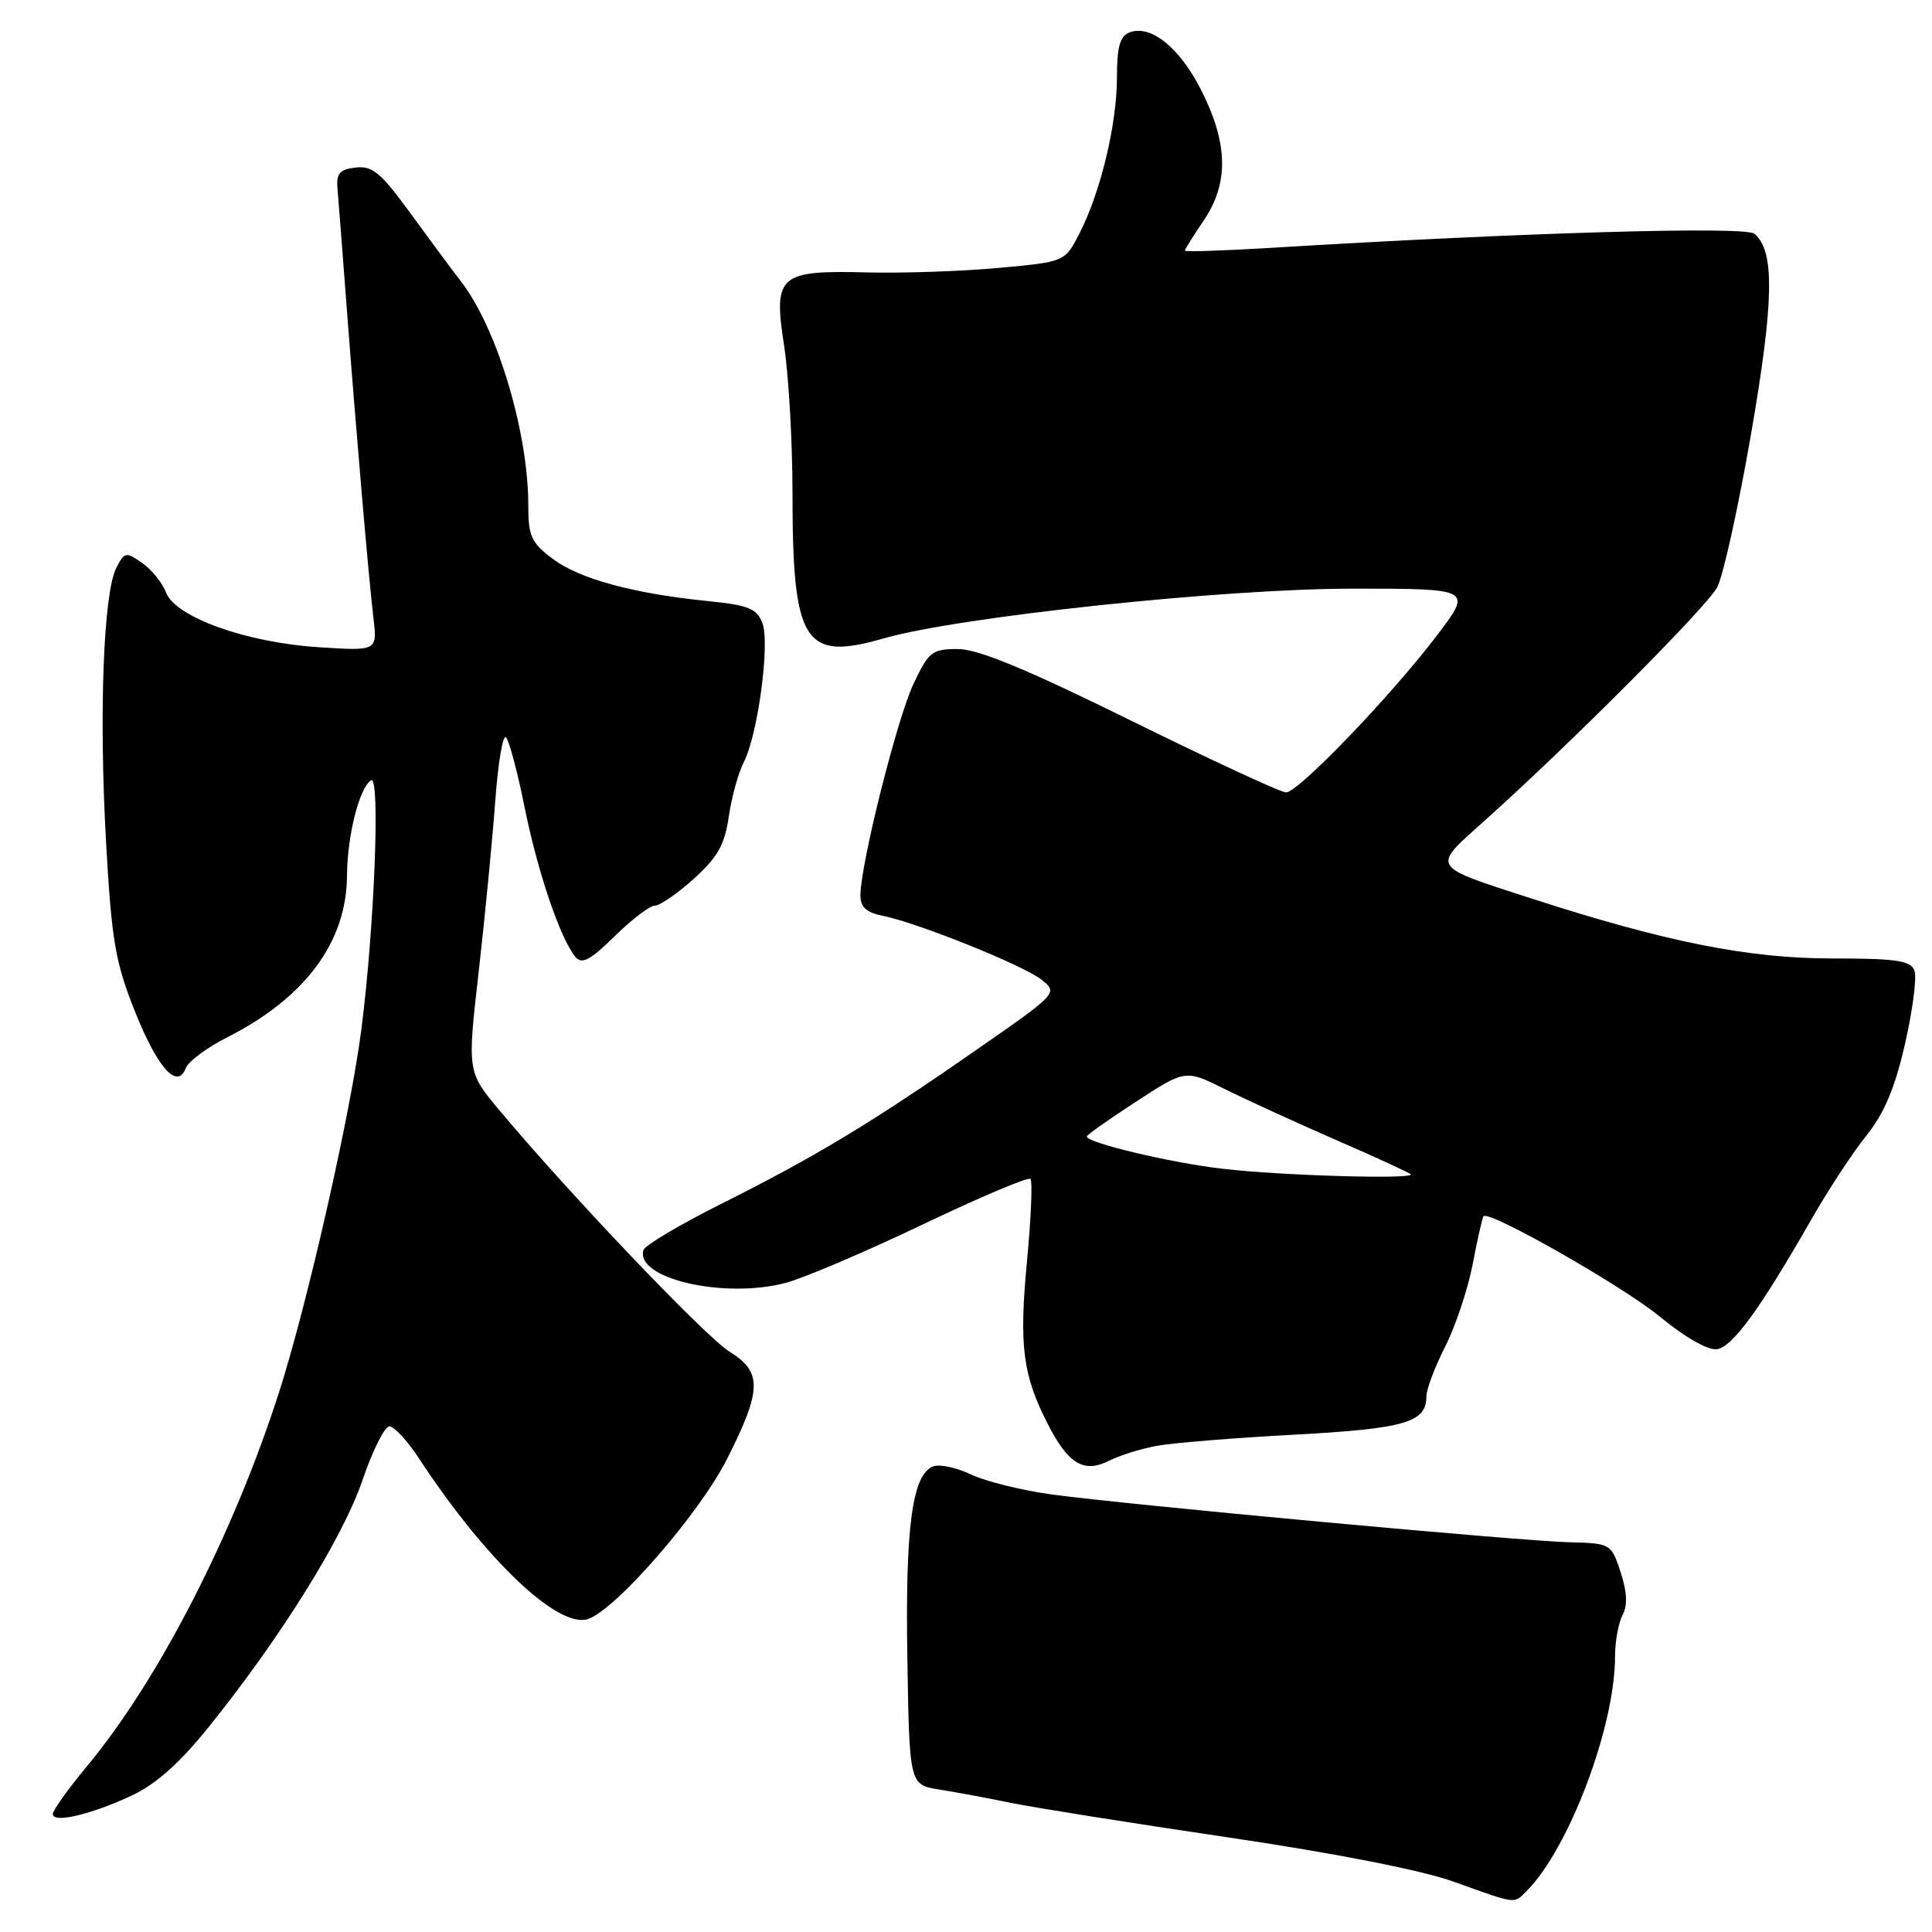 <?xml version="1.0" encoding="UTF-8" standalone="no"?>
<!DOCTYPE svg PUBLIC "-//W3C//DTD SVG 1.1//EN" "http://www.w3.org/Graphics/SVG/1.1/DTD/svg11.dtd" >
<svg xmlns="http://www.w3.org/2000/svg" xmlns:xlink="http://www.w3.org/1999/xlink" version="1.1" viewBox="0 0 256 256">
 <g >
 <path fill="currentColor"
d=" M 202.27 250.59 C 207.89 244.97 214.00 228.78 214.00 219.52 C 214.00 217.51 214.45 215.03 215.00 214.00 C 215.68 212.72 215.60 210.95 214.74 208.32 C 213.49 204.54 213.43 204.50 207.99 204.36 C 201.45 204.20 149.57 199.41 139.33 198.02 C 135.38 197.48 130.59 196.29 128.67 195.38 C 126.75 194.46 124.49 193.98 123.64 194.31 C 120.88 195.37 119.94 202.35 120.23 219.70 C 120.50 236.50 120.50 236.50 124.50 237.13 C 126.70 237.48 130.97 238.27 134.00 238.90 C 137.03 239.52 149.91 241.57 162.64 243.45 C 176.98 245.57 188.38 247.81 192.64 249.34 C 201.06 252.36 200.56 252.30 202.27 250.59 Z  M 17.50 237.90 C 20.73 236.37 23.87 233.56 27.82 228.63 C 37.30 216.82 45.45 203.71 48.02 196.16 C 49.36 192.22 50.97 189.00 51.59 189.00 C 52.22 189.00 53.99 190.91 55.52 193.25 C 64.31 206.65 73.92 215.79 77.88 214.54 C 81.55 213.37 92.71 200.53 96.37 193.26 C 100.96 184.14 101.01 181.79 96.66 179.10 C 93.50 177.14 75.58 158.35 66.21 147.16 C 61.91 142.03 61.91 142.03 63.43 128.76 C 64.26 121.47 65.24 111.31 65.62 106.20 C 65.99 101.08 66.64 97.26 67.05 97.70 C 67.47 98.14 68.58 102.33 69.52 107.00 C 71.24 115.55 74.24 124.38 76.25 126.80 C 77.10 127.82 78.20 127.24 81.45 124.05 C 83.72 121.82 86.12 120.00 86.78 120.00 C 87.45 120.00 89.77 118.39 91.95 116.43 C 95.11 113.57 96.03 111.92 96.57 108.18 C 96.95 105.61 97.83 102.38 98.55 101.00 C 100.42 97.38 102.05 85.26 101.02 82.56 C 100.29 80.64 99.19 80.19 93.83 79.65 C 83.92 78.65 76.79 76.71 73.25 74.06 C 70.39 71.92 70.00 71.06 70.00 66.95 C 70.00 57.25 65.88 43.53 61.12 37.34 C 59.91 35.78 56.86 31.66 54.34 28.20 C 50.47 22.88 49.34 21.94 47.12 22.20 C 45.00 22.44 44.54 22.98 44.72 25.00 C 44.84 26.38 45.38 33.35 45.92 40.50 C 47.23 57.70 48.84 76.45 49.48 81.88 C 50.00 86.26 50.00 86.26 42.25 85.76 C 32.64 85.15 23.25 81.78 22.00 78.51 C 21.52 77.24 20.10 75.48 18.84 74.60 C 16.69 73.09 16.49 73.13 15.41 75.25 C 13.70 78.61 13.10 94.60 14.05 111.50 C 14.78 124.59 15.27 127.44 17.83 133.90 C 20.87 141.53 23.50 144.47 24.63 141.51 C 24.97 140.63 27.43 138.80 30.09 137.46 C 40.47 132.20 45.93 124.82 45.98 116.00 C 46.02 110.70 47.62 104.35 49.17 103.40 C 50.41 102.63 49.61 122.95 47.88 136.44 C 46.42 147.71 40.74 172.74 36.97 184.50 C 30.94 203.28 21.02 222.61 11.56 233.99 C 9.05 237.01 7.00 239.88 7.00 240.37 C 7.00 241.64 12.10 240.43 17.50 237.90 Z  M 153.34 191.57 C 155.45 191.19 163.65 190.52 171.55 190.10 C 186.18 189.30 189.00 188.49 189.00 185.05 C 189.00 184.11 190.12 181.13 191.50 178.42 C 192.87 175.71 194.51 170.80 195.14 167.50 C 195.77 164.20 196.42 161.35 196.57 161.16 C 197.27 160.30 215.10 170.46 220.00 174.51 C 223.25 177.19 226.31 178.94 227.49 178.78 C 229.56 178.49 233.22 173.46 240.06 161.50 C 242.26 157.65 245.53 152.68 247.32 150.45 C 249.69 147.50 251.09 144.16 252.43 138.29 C 253.45 133.83 254.01 129.47 253.67 128.59 C 253.17 127.28 251.26 127.00 242.78 127.00 C 231.68 127.00 220.75 124.82 203.00 119.08 C 189.42 114.68 189.66 115.06 196.58 108.87 C 207.92 98.72 226.11 80.48 227.53 77.83 C 228.32 76.36 230.33 67.27 232.00 57.64 C 235.08 39.90 235.19 33.23 232.46 30.97 C 231.24 29.95 201.45 30.82 168.25 32.85 C 162.06 33.22 157.00 33.39 157.00 33.21 C 157.00 33.04 158.12 31.24 159.50 29.21 C 162.83 24.31 162.74 19.04 159.21 12.03 C 156.34 6.32 152.49 3.21 149.66 4.30 C 148.40 4.78 148.00 6.23 148.00 10.26 C 148.00 16.44 145.85 25.41 143.06 30.88 C 141.11 34.70 141.11 34.70 132.31 35.50 C 127.46 35.95 119.67 36.21 115.00 36.10 C 103.19 35.79 102.45 36.44 103.89 45.76 C 104.50 49.68 105.00 58.42 105.01 65.19 C 105.01 85.24 106.51 87.64 117.10 84.59 C 127.09 81.72 162.14 78.00 179.23 78.00 C 195.12 78.00 195.12 78.00 190.36 84.25 C 184.21 92.33 172.02 105.00 170.41 105.00 C 169.72 105.00 160.49 100.72 149.90 95.50 C 136.05 88.67 129.60 86.00 126.93 86.00 C 123.49 86.00 123.06 86.34 121.01 90.69 C 118.84 95.33 114.03 114.50 114.01 118.62 C 114.00 120.18 114.79 120.91 116.93 121.34 C 121.63 122.28 135.72 127.95 138.06 129.85 C 140.19 131.57 140.11 131.66 129.35 139.13 C 115.51 148.76 108.03 153.28 95.60 159.50 C 90.11 162.25 85.46 165.01 85.27 165.63 C 84.09 169.40 95.96 172.15 104.10 169.99 C 106.52 169.35 114.69 165.87 122.26 162.25 C 129.82 158.64 136.25 155.92 136.54 156.21 C 136.83 156.50 136.62 161.41 136.08 167.12 C 135.02 178.34 135.51 182.20 138.84 188.70 C 141.56 194.01 143.62 195.24 146.97 193.55 C 148.36 192.84 151.23 191.95 153.34 191.57 Z  M 162.02 154.87 C 155.15 154.08 144.00 151.43 144.00 150.59 C 144.00 150.39 146.94 148.32 150.54 145.97 C 157.08 141.71 157.08 141.71 162.29 144.31 C 165.16 145.73 171.78 148.76 177.00 151.04 C 182.22 153.31 186.69 155.36 186.92 155.59 C 187.63 156.29 169.88 155.79 162.02 154.87 Z "/>
</g>
</svg>